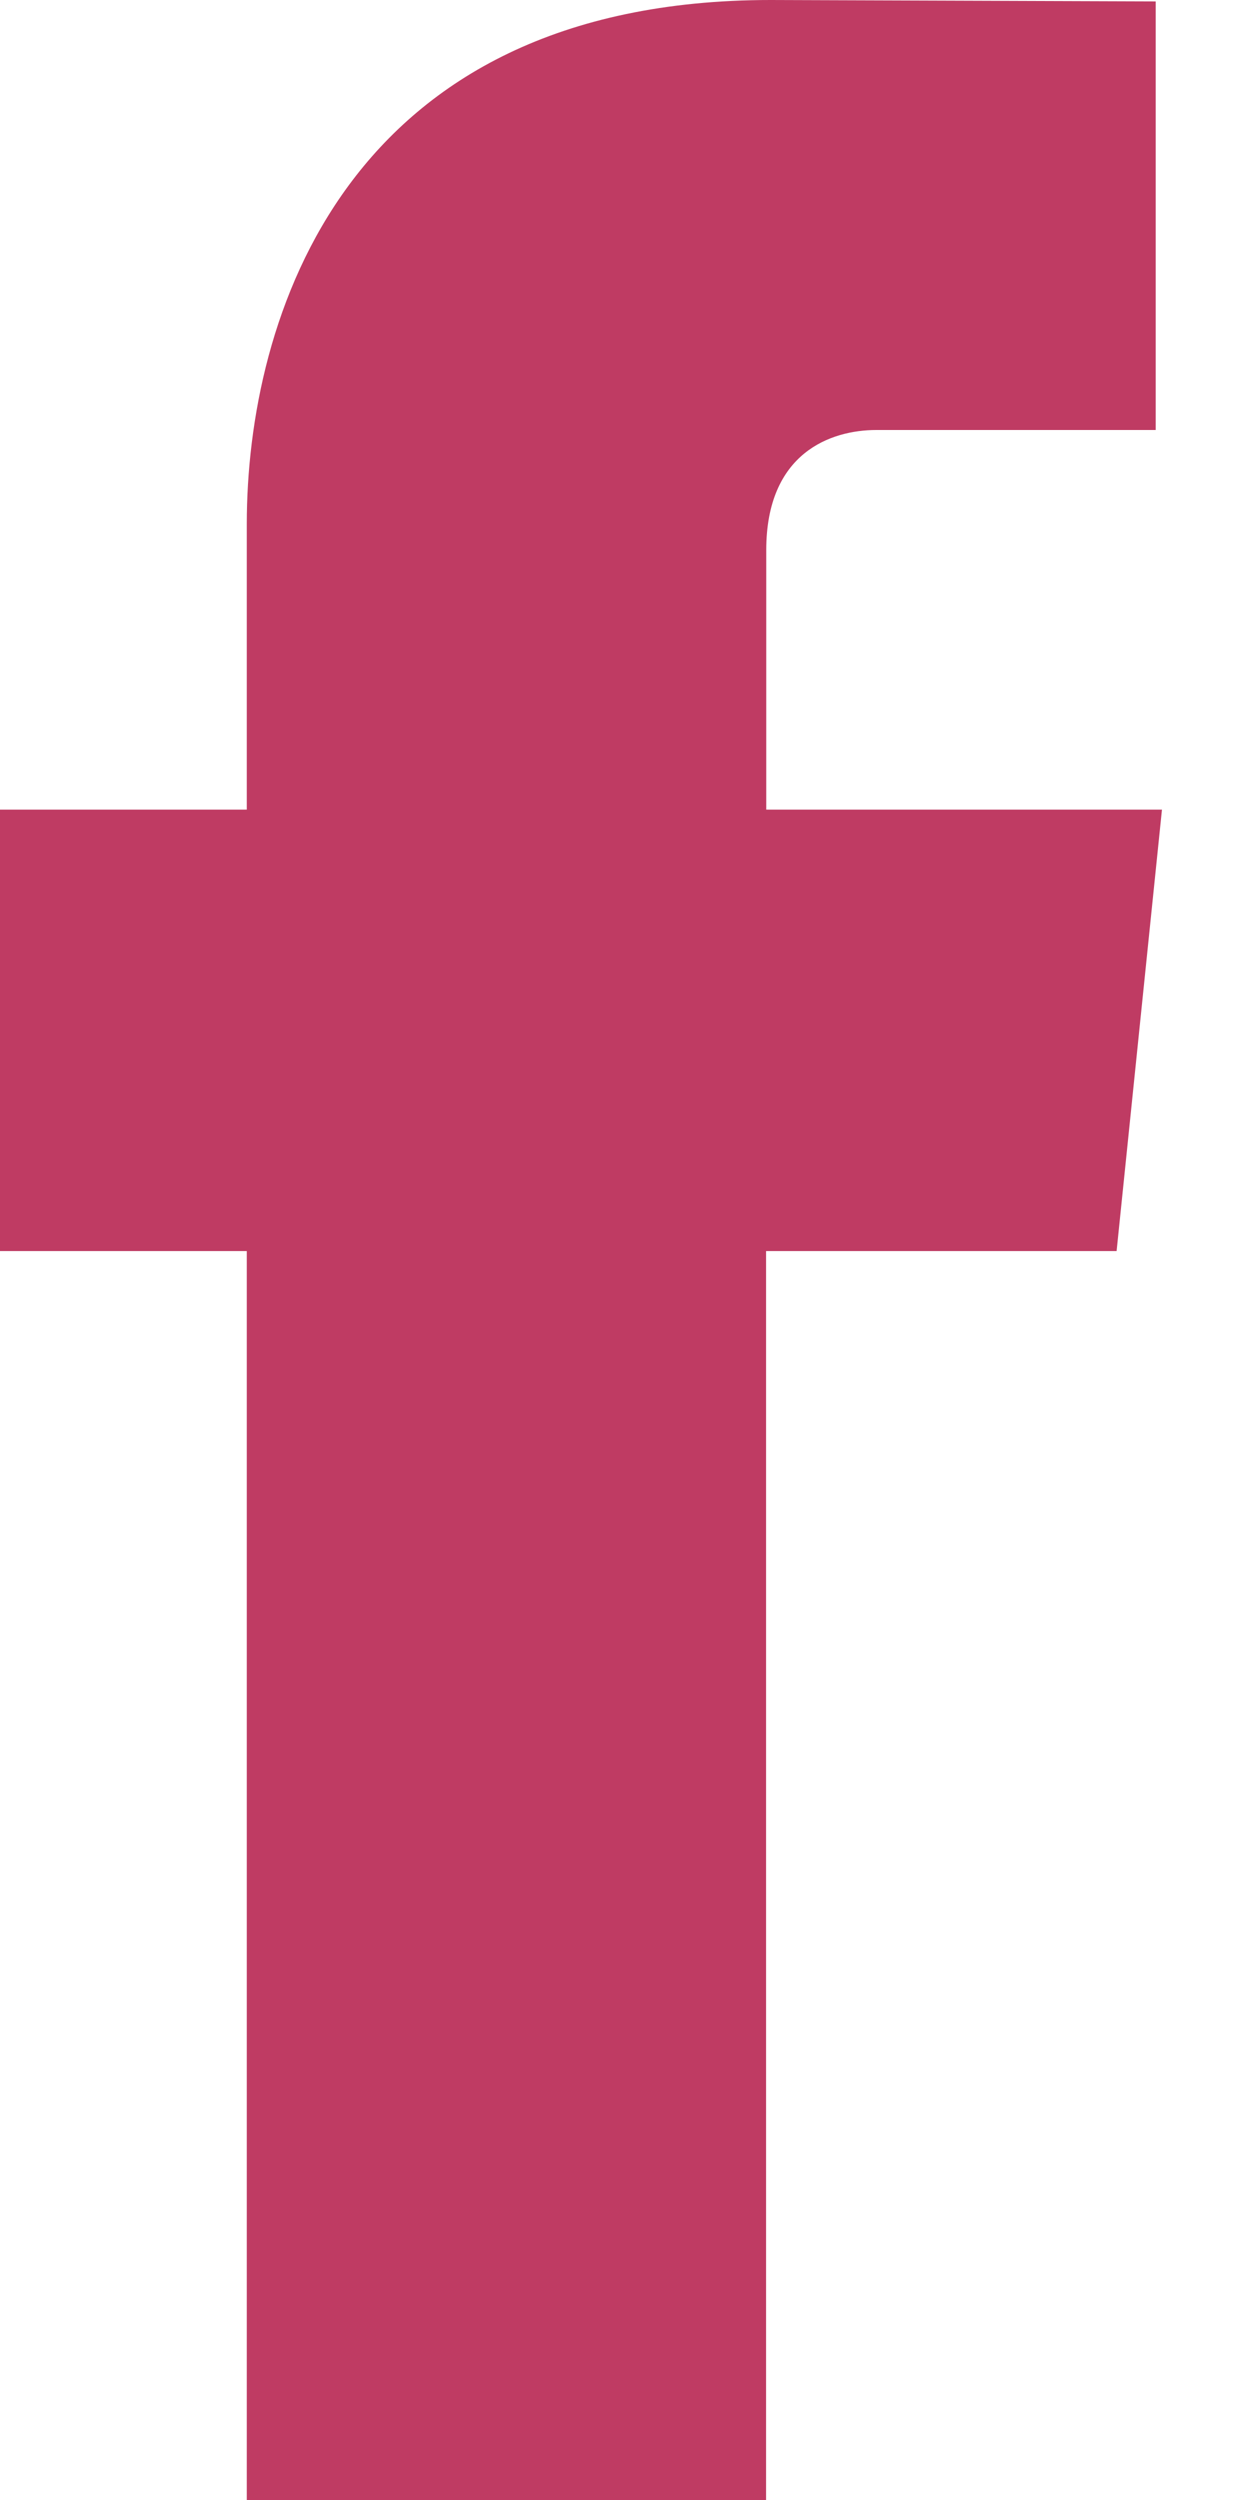 <svg width="7" height="14" fill="none" xmlns="http://www.w3.org/2000/svg"><path d="M6.253 7.006H4.29V14H1.382V7.006H0V4.534h1.382v-1.6C1.382 1.79 1.926 0 4.317 0l2.155.008v2.4H4.908c-.255 0-.617.127-.617.673v1.453h2.216l-.254 2.472z" fill="#AF0A3D" fill-opacity=".8"/></svg>